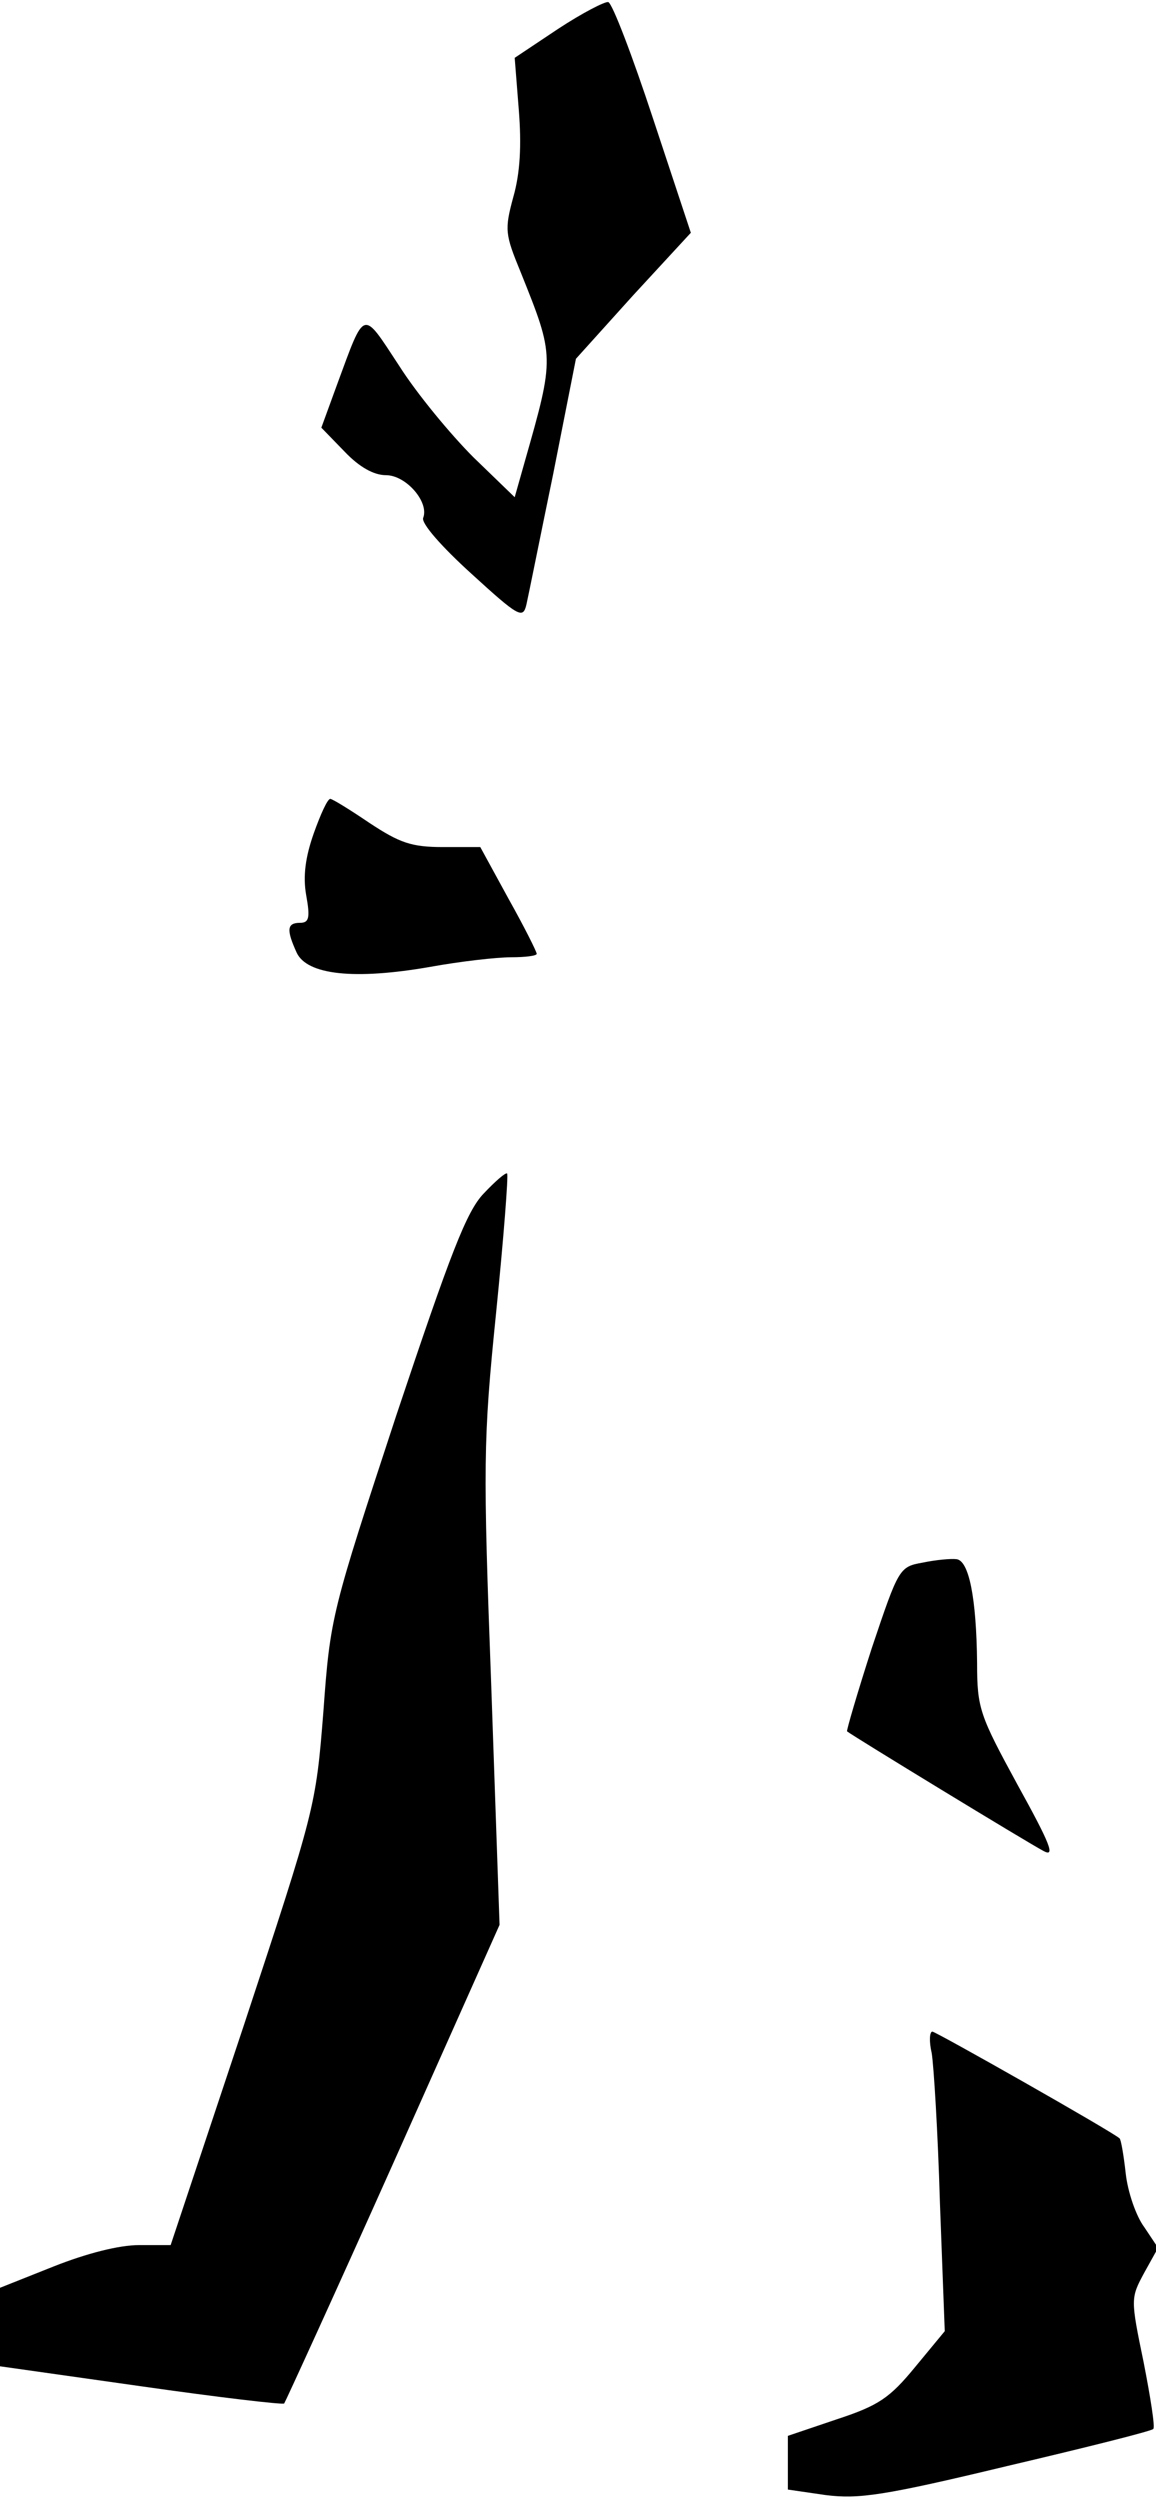 <?xml version="1.0" standalone="no"?>
<!DOCTYPE svg PUBLIC "-//W3C//DTD SVG 20010904//EN"
 "http://www.w3.org/TR/2001/REC-SVG-20010904/DTD/svg10.dtd">
<svg version="1.0" xmlns="http://www.w3.org/2000/svg"
 width="168pt" height="363pt" viewBox="0 0 168 363"
 preserveAspectRatio="xMidYMid meet">
<g transform="translate(0,363) scale(0.1,-0.1)"
fill="#000000" stroke="none">
<path fill="#000000" stroke="none" d="M811 3588 l-63 -42 6 -76 c4 -51 2 -91
-8 -126 -13 -48 -12 -54 11 -110 49 -122 49 -122 6 -273 l-15 -53 -60 58 c-33
33 -82 92 -108 133 -54 82 -49 84 -90 -27 l-23 -63 34 -35 c21 -22 42 -34 60
-34 29 0 63 -39 54 -62 -3 -8 27 -42 70 -81 69 -63 75 -66 80 -45 3 13 20 98
39 190 l33 167 83 92 84 91 -55 166 c-30 91 -59 167 -65 169 -5 1 -38 -16 -73
-39z"/>
<path fill="#000000" stroke="none" d="M456 2420 c-12 -34 -16 -62 -11 -90 6
-33 4 -40 -9 -40 -19 0 -20 -10 -5 -43 15 -33 85 -40 194 -21 44 8 97 14 118
14 20 0 37 2 37 5 0 3 -18 39 -41 80 l-41 75 -54 0 c-46 0 -63 6 -107 35 -28
19 -54 35 -57 35 -4 0 -14 -22 -24 -50z"/>
<path fill="#000000" stroke="none" d="M703 1897 c-25 -26 -48 -86 -127 -322
-94 -286 -96 -292 -106 -430 -11 -139 -12 -142 -116 -457 l-106 -318 -46 0
c-29 0 -76 -12 -124 -31 l-78 -31 0 -57 0 -57 205 -29 c112 -16 206 -27 208
-25 2 3 74 160 159 350 l154 345 -12 345 c-12 324 -12 357 7 544 11 109 18
200 16 202 -2 2 -17 -11 -34 -29z"/>
<path fill="#000000" stroke="none" d="M1341 1361 c-34 -6 -35 -8 -74 -124
-21 -65 -37 -120 -36 -121 7 -6 263 -162 286 -174 17 -9 9 11 -38 96 -55 101
-59 111 -59 177 -1 96 -12 149 -30 151 -8 1 -30 -1 -49 -5z"/>
<path fill="#000000" stroke="none" d="M1354 649 c3 -18 9 -115 12 -218 l7
-186 -43 -52 c-37 -45 -53 -56 -114 -76 l-71 -24 0 -39 0 -39 55 -8 c48 -6 84
-1 263 42 115 27 211 51 213 54 3 2 -4 46 -14 97 -19 92 -19 93 1 130 l20 36
-20 30 c-12 16 -24 51 -27 78 -3 27 -7 50 -9 51 -11 10 -267 155 -272 155 -4
0 -5 -14 -1 -31z"/>
</g>
</svg>
